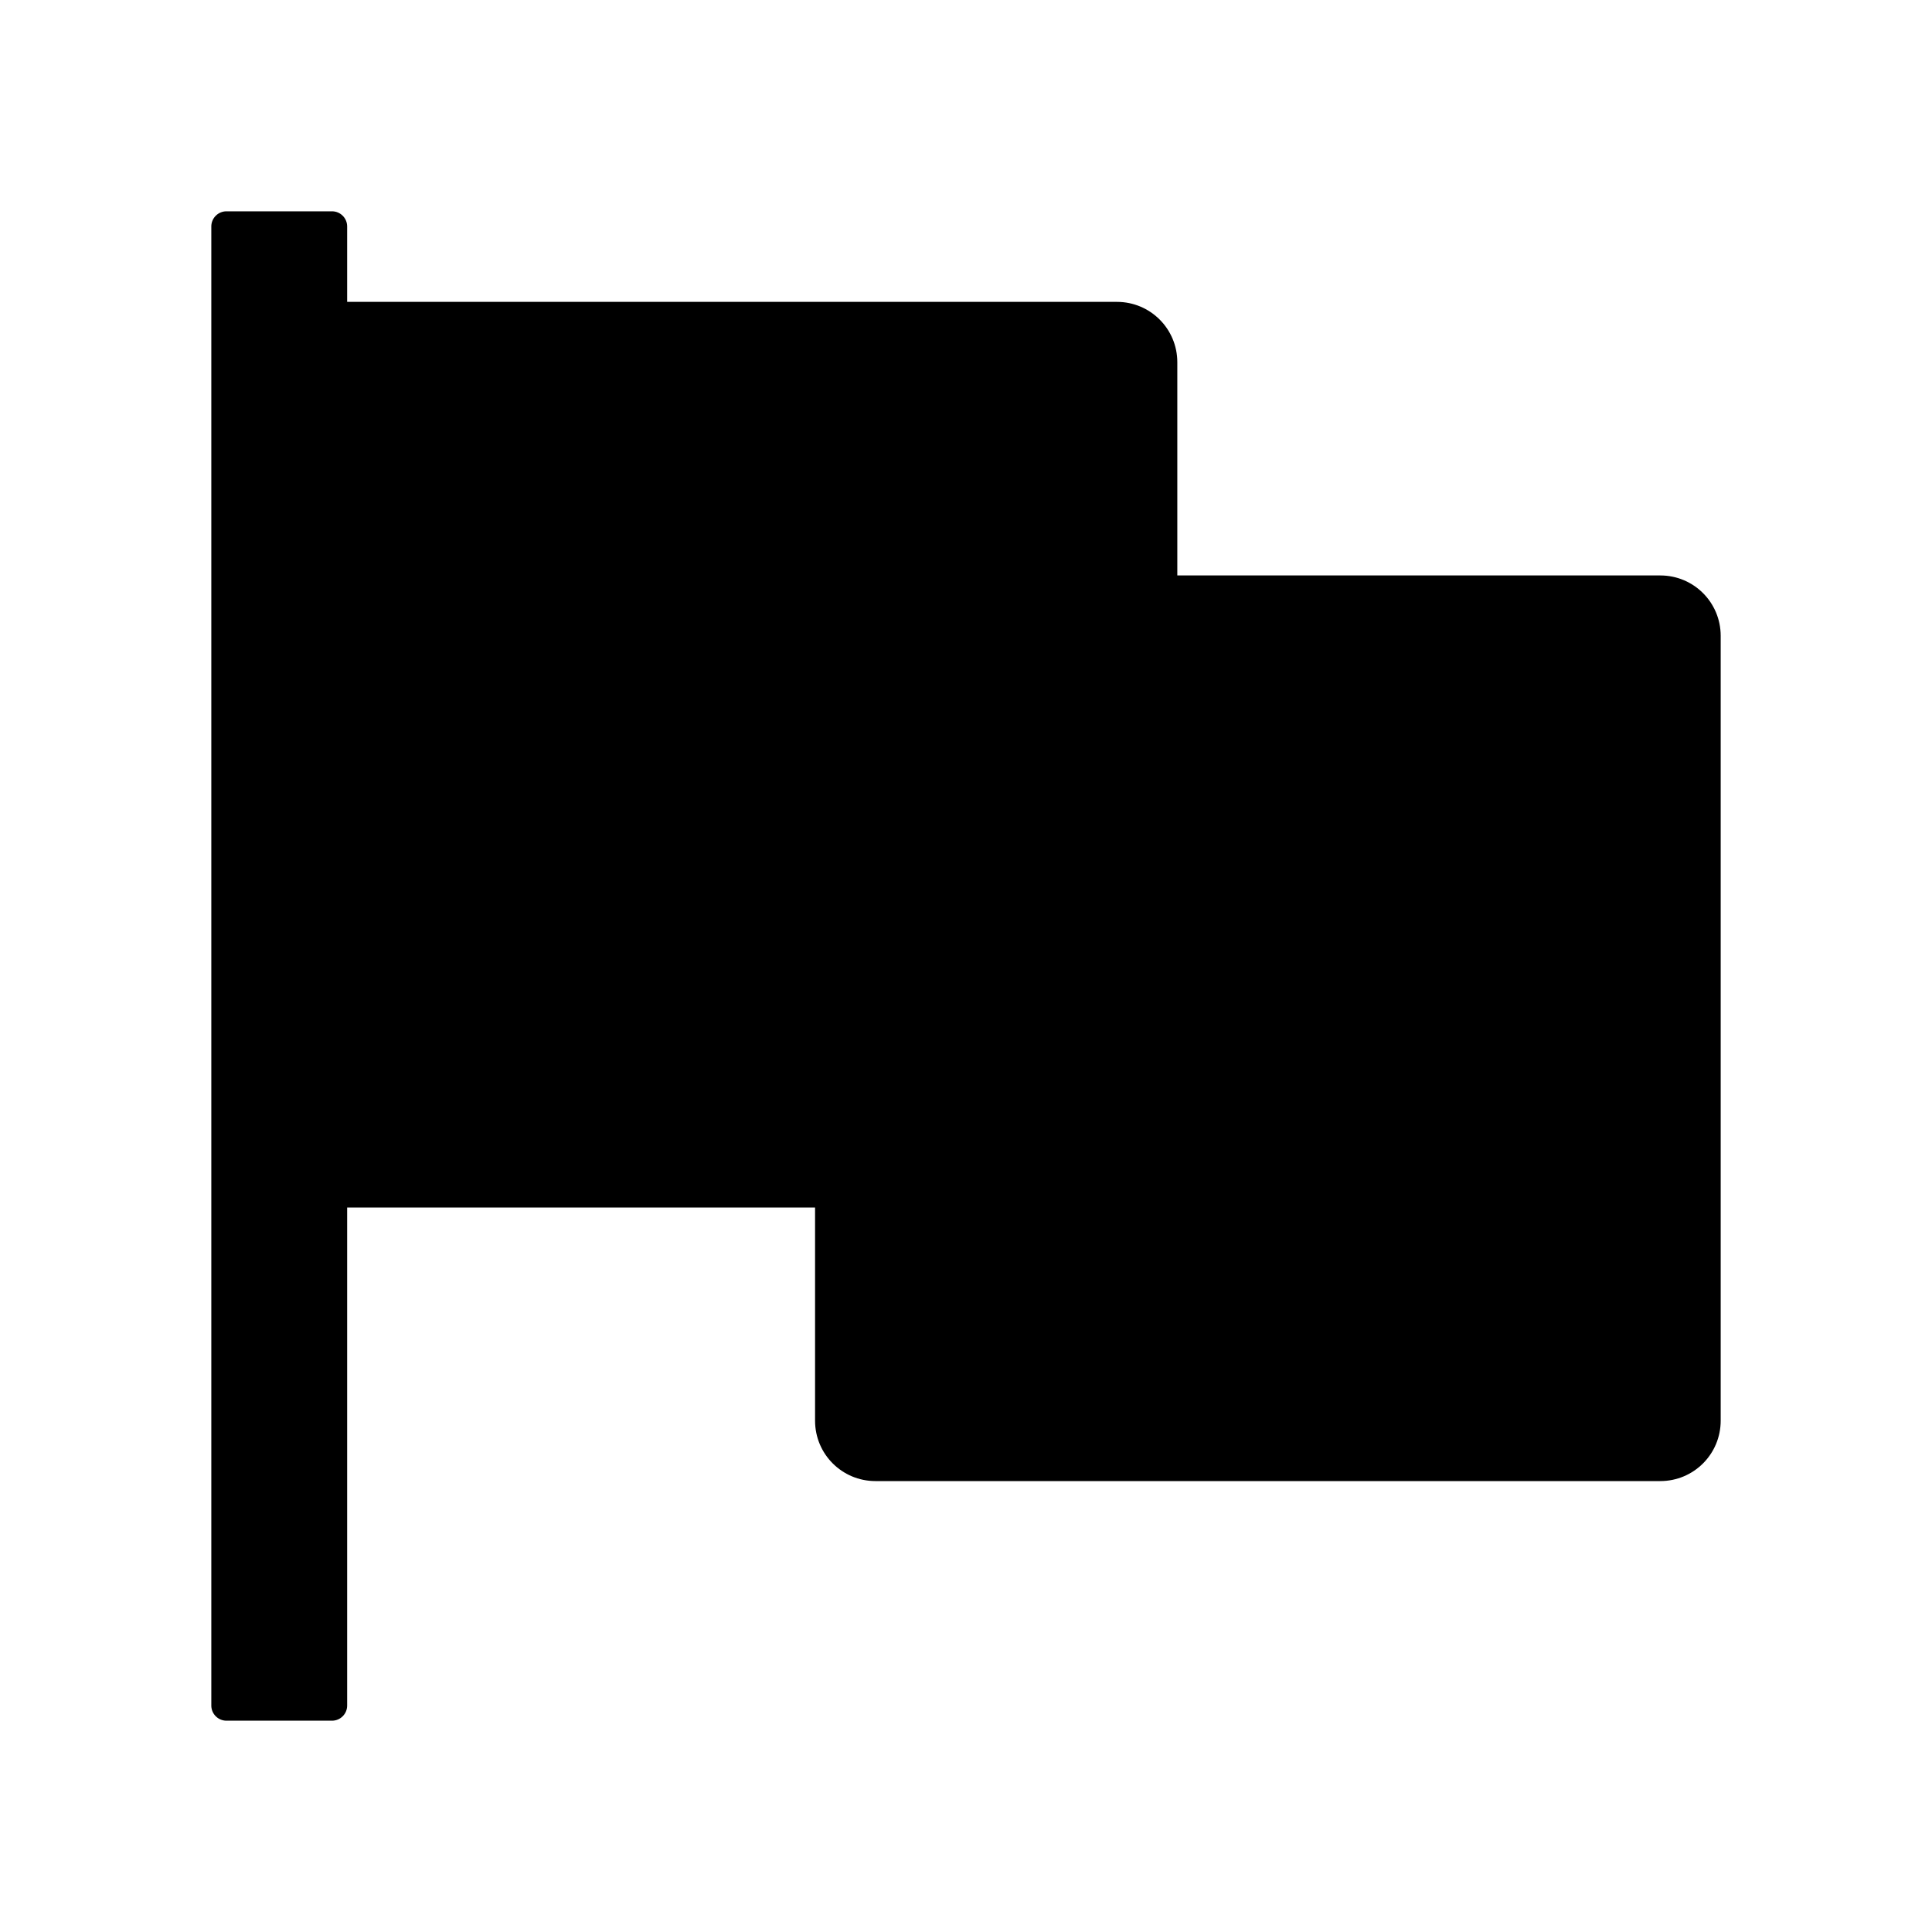 <?xml version="1.0" encoding="utf-8"?>
<!-- Generator: Adobe Illustrator 21.0.0, SVG Export Plug-In . SVG Version: 6.00 Build 0)  -->
<svg version="1.1" id="图层_1" xmlns="http://www.w3.org/2000/svg" xmlns:xlink="http://www.w3.org/1999/xlink" x="0px" y="0px"
	 viewBox="0 0 1024 1024" style="enable-background:new 0 0 1024 1024;" xml:space="preserve">
<title>flag-fill</title>
<desc>Created with Sketch.</desc>
<path d="M880,305H624V192c0-17.7-14.3-32-32-32H184v-40c0-4.4-3.6-8-8-8h-56c-4.4,0-8,3.6-8,8v784c0,4.4,3.6,8,8,8h56
	c4.4,0,8-3.6,8-8V640h248v113c0,17.7,14.3,32,32,32h416c17.7,0,32-14.3,32-32V337C912,319.3,897.7,305,880,305z"/>
</svg>
